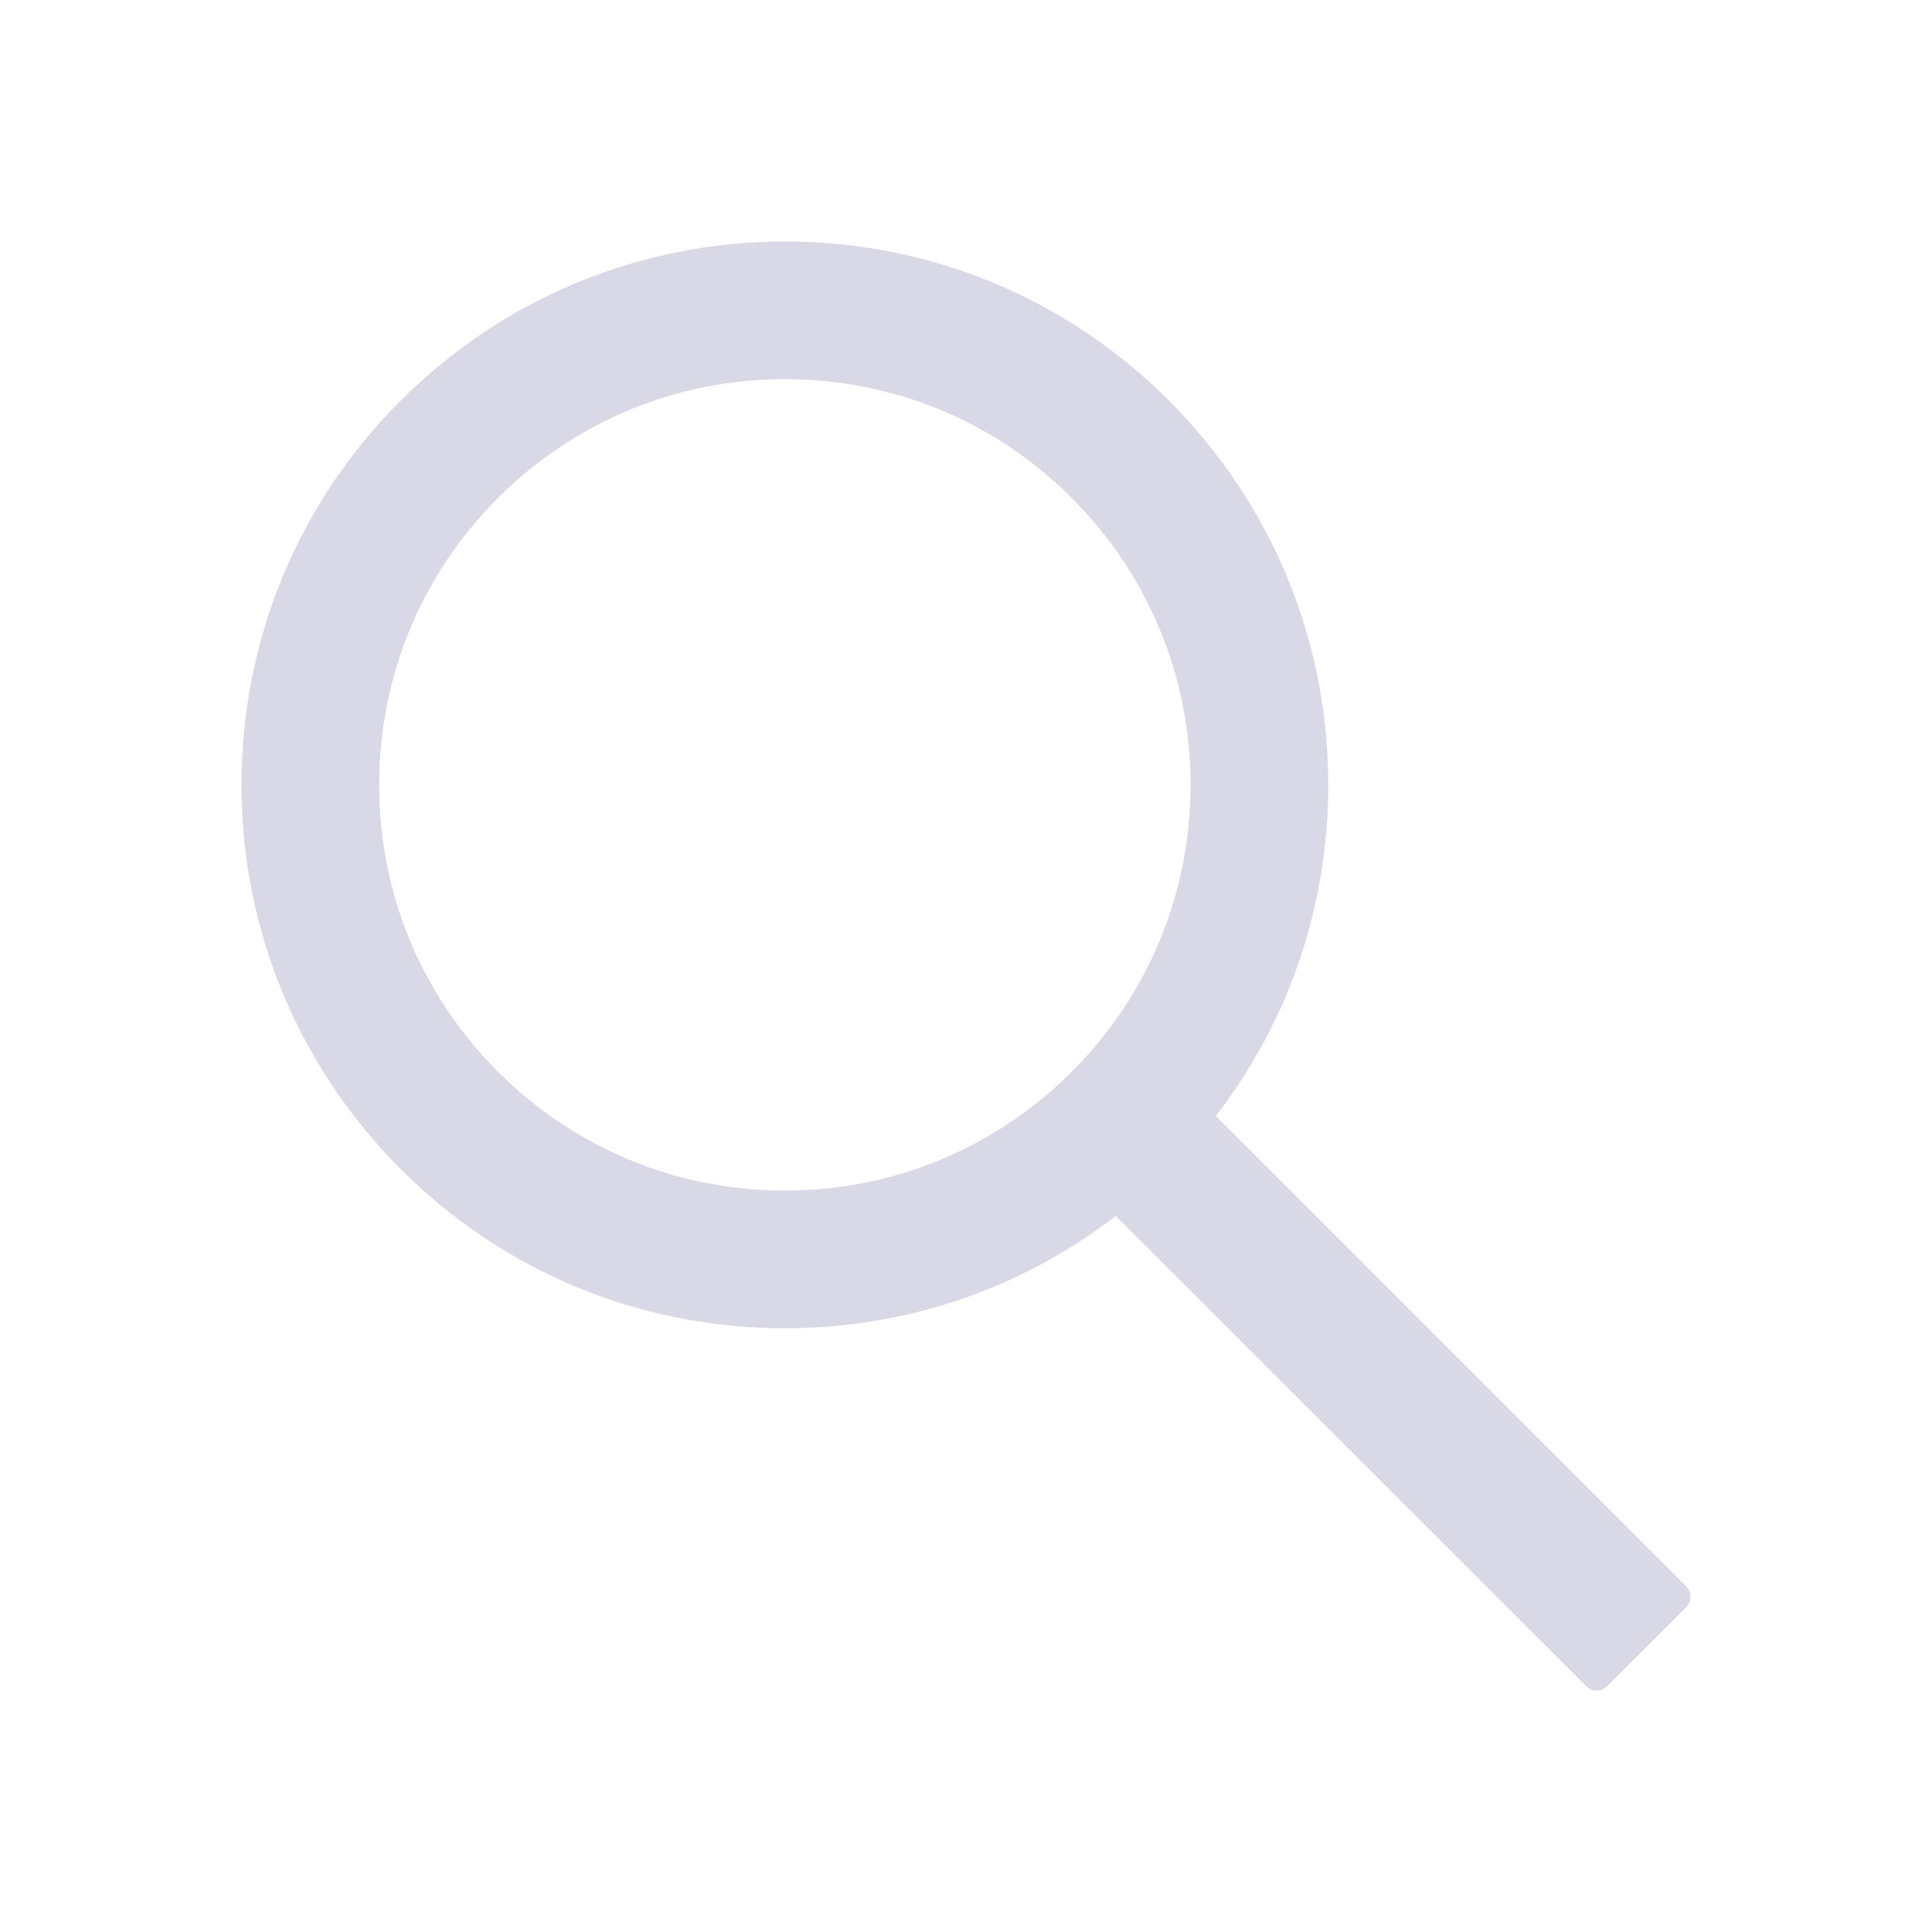 <svg width="16" height="16" viewBox="0 0 16 16" fill="none" xmlns="http://www.w3.org/2000/svg">
<path d="M13.964 13.137L10.069 9.242C10.673 8.46 11 7.505 11 6.5C11 5.297 10.53 4.169 9.681 3.318C8.832 2.468 7.701 2 6.5 2C5.298 2 4.167 2.47 3.318 3.318C2.468 4.167 2 5.297 2 6.5C2 7.701 2.47 8.832 3.318 9.681C4.167 10.532 5.297 11 6.5 11C7.505 11 8.459 10.673 9.24 10.07L13.136 13.964C13.147 13.975 13.161 13.984 13.176 13.991C13.191 13.997 13.207 14 13.223 14C13.239 14 13.255 13.997 13.27 13.991C13.285 13.984 13.299 13.975 13.31 13.964L13.964 13.312C13.975 13.3 13.984 13.287 13.991 13.271C13.997 13.257 14 13.241 14 13.225C14 13.208 13.997 13.192 13.991 13.177C13.984 13.162 13.975 13.149 13.964 13.137ZM8.876 8.876C8.24 9.51 7.397 9.86 6.5 9.86C5.603 9.86 4.76 9.51 4.124 8.876C3.489 8.24 3.14 7.397 3.14 6.5C3.14 5.603 3.489 4.758 4.124 4.124C4.76 3.489 5.603 3.14 6.5 3.14C7.397 3.14 8.241 3.488 8.876 4.124C9.51 4.76 9.86 5.603 9.86 6.5C9.86 7.397 9.51 8.241 8.876 8.876Z" fill="#D8D8E7"/>
</svg>
